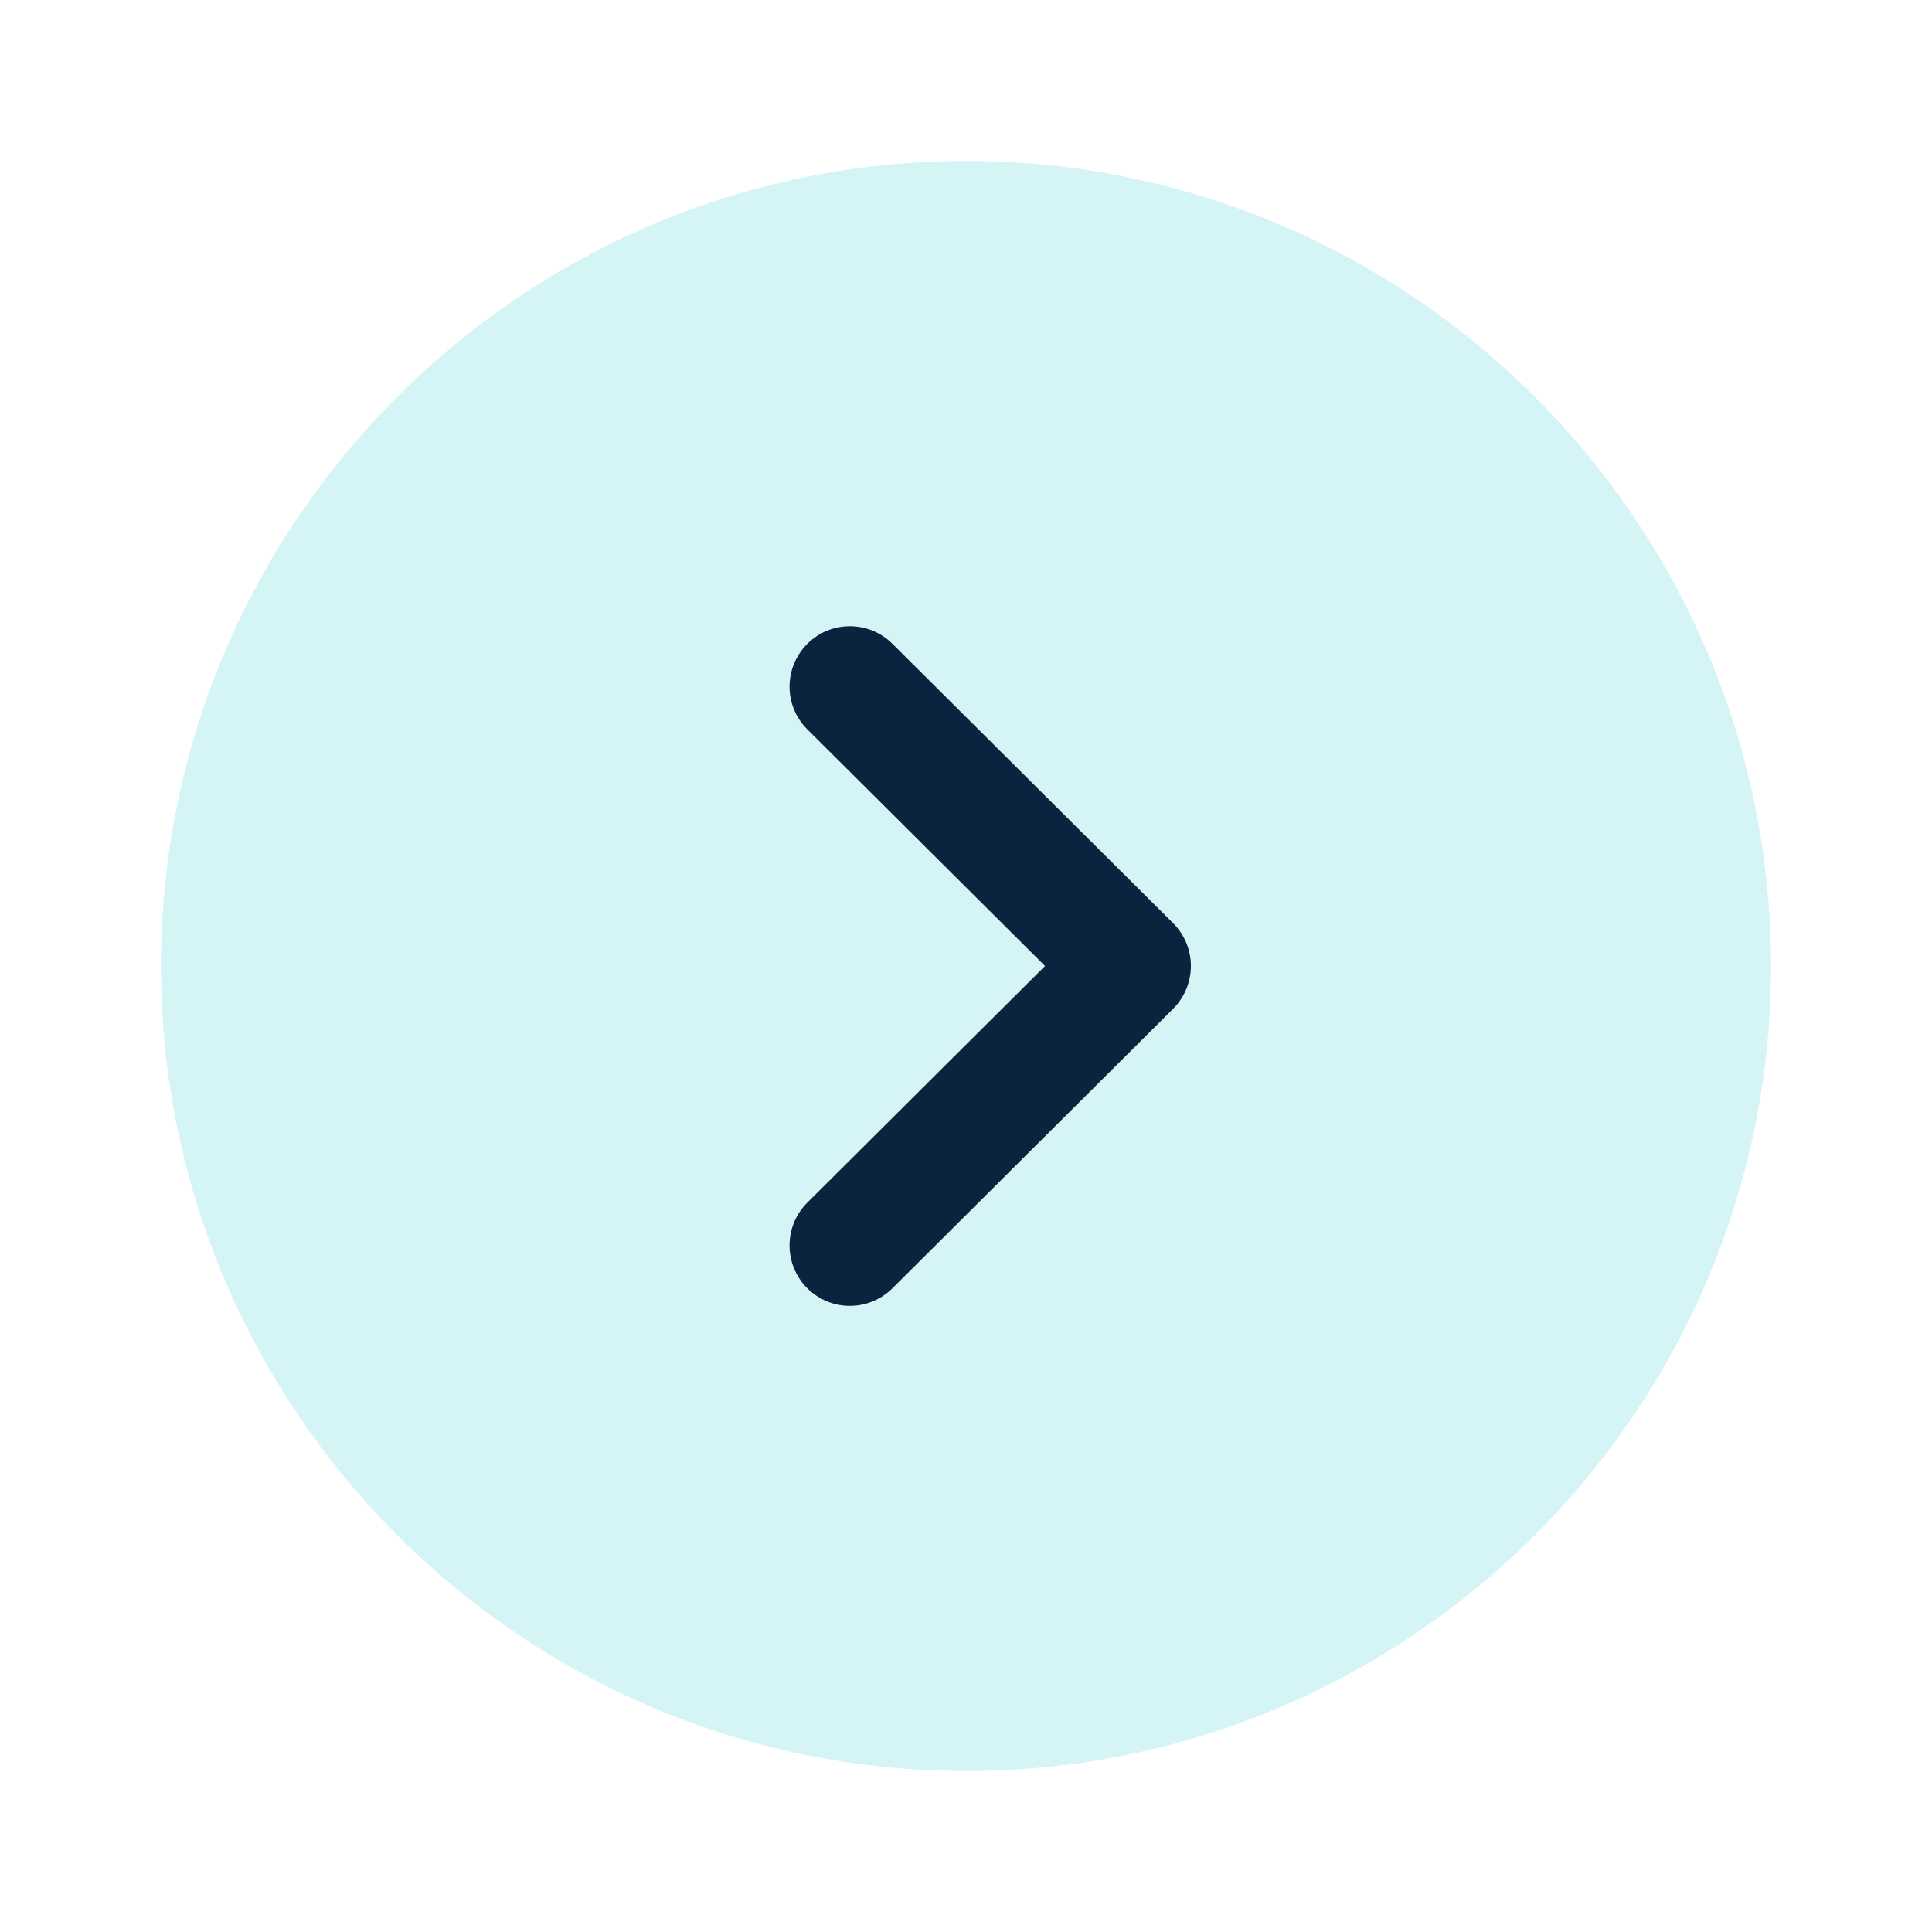 <svg width="40" height="40" viewBox="0 0 40 40" fill="none" xmlns="http://www.w3.org/2000/svg">
<path opacity="0.2" d="M20 3.333C29.192 3.333 36.667 10.81 36.667 20C36.667 29.19 29.192 36.666 20 36.666C10.81 36.666 3.333 29.19 3.333 20C3.333 10.81 10.81 3.333 20 3.333Z" fill="#2CCCD3"/>
<path d="M17.596 12.965C17.914 12.965 18.234 13.087 18.478 13.33L24.289 19.114C24.524 19.349 24.656 19.667 24.656 20C24.656 20.332 24.524 20.65 24.289 20.885L18.478 26.672C17.989 27.159 17.199 27.159 16.711 26.669C16.224 26.179 16.226 25.387 16.714 24.9L21.636 20L16.714 15.1C16.226 14.614 16.224 13.824 16.711 13.334C16.954 13.087 17.276 12.965 17.596 12.965Z" fill="#0C2340"/>
</svg>
